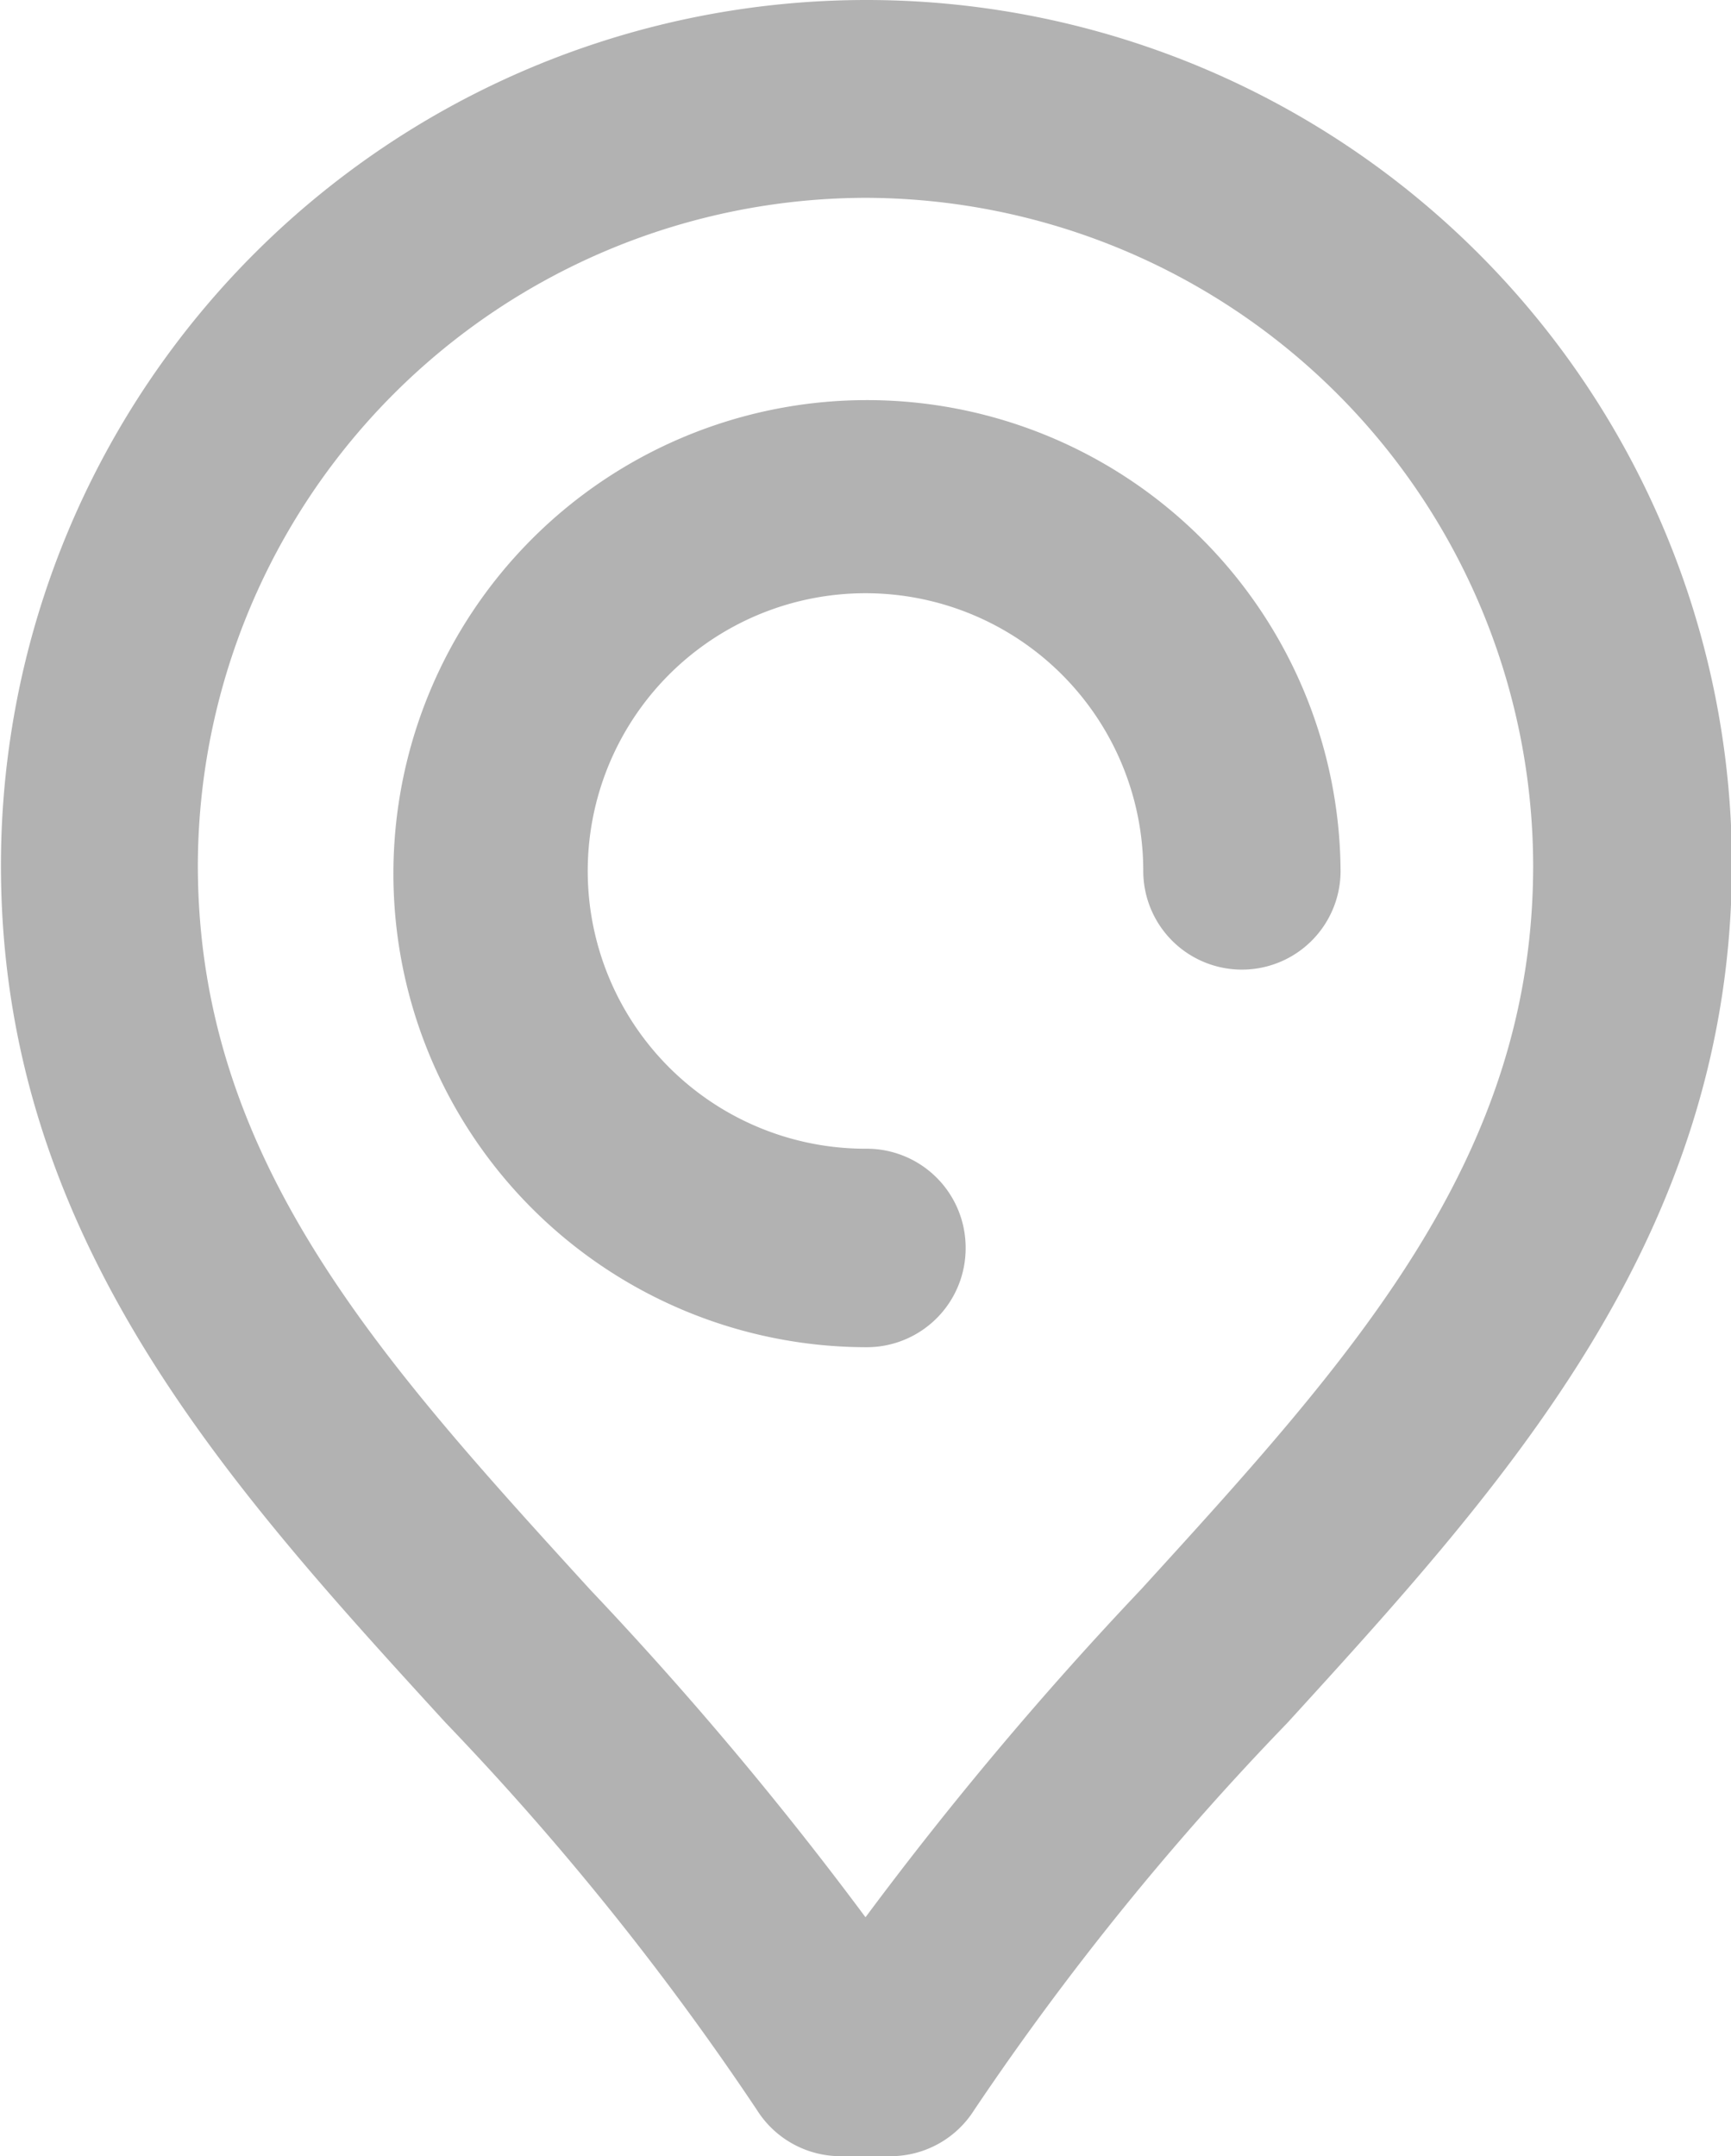 <svg xmlns="http://www.w3.org/2000/svg" width="12.844" height="16" viewBox="0 0 12.844 16">
  <g id="location" transform="translate(-81.049)">
    <path id="Path_785" data-name="Path 785" d="M164.433,86.175a.734.734,0,0,0-.732-.736,2.061,2.061,0,1,1,2.05-2.061.732.732,0,1,0,1.464,0,3.514,3.514,0,1,0-3.514,3.534A.734.734,0,0,0,164.433,86.175Z" transform="translate(-76.219 -76.915)" fill="#b2b2b2"/>
    <path id="Path_787" data-name="Path 787" d="M86.666,15.658a.734.734,0,0,0,.621.342h.369a.734.734,0,0,0,.621-.342A20.926,20.926,0,0,1,90.6,12.786c1.619-1.775,3.293-3.611,3.3-6.364a6.422,6.422,0,1,0-12.844,0c0,2.751,1.677,4.587,3.3,6.362A20.928,20.928,0,0,1,86.666,15.658Zm.805-14.19a4.964,4.964,0,0,1,4.954,4.955c0,2.183-1.351,3.662-2.912,5.374a26.655,26.655,0,0,0-2.042,2.43,26.632,26.632,0,0,0-2.042-2.43c-1.561-1.712-2.91-3.191-2.912-5.373A4.965,4.965,0,0,1,87.471,1.468Z" fill="#b2b2b2"/>
  </g>
</svg>
